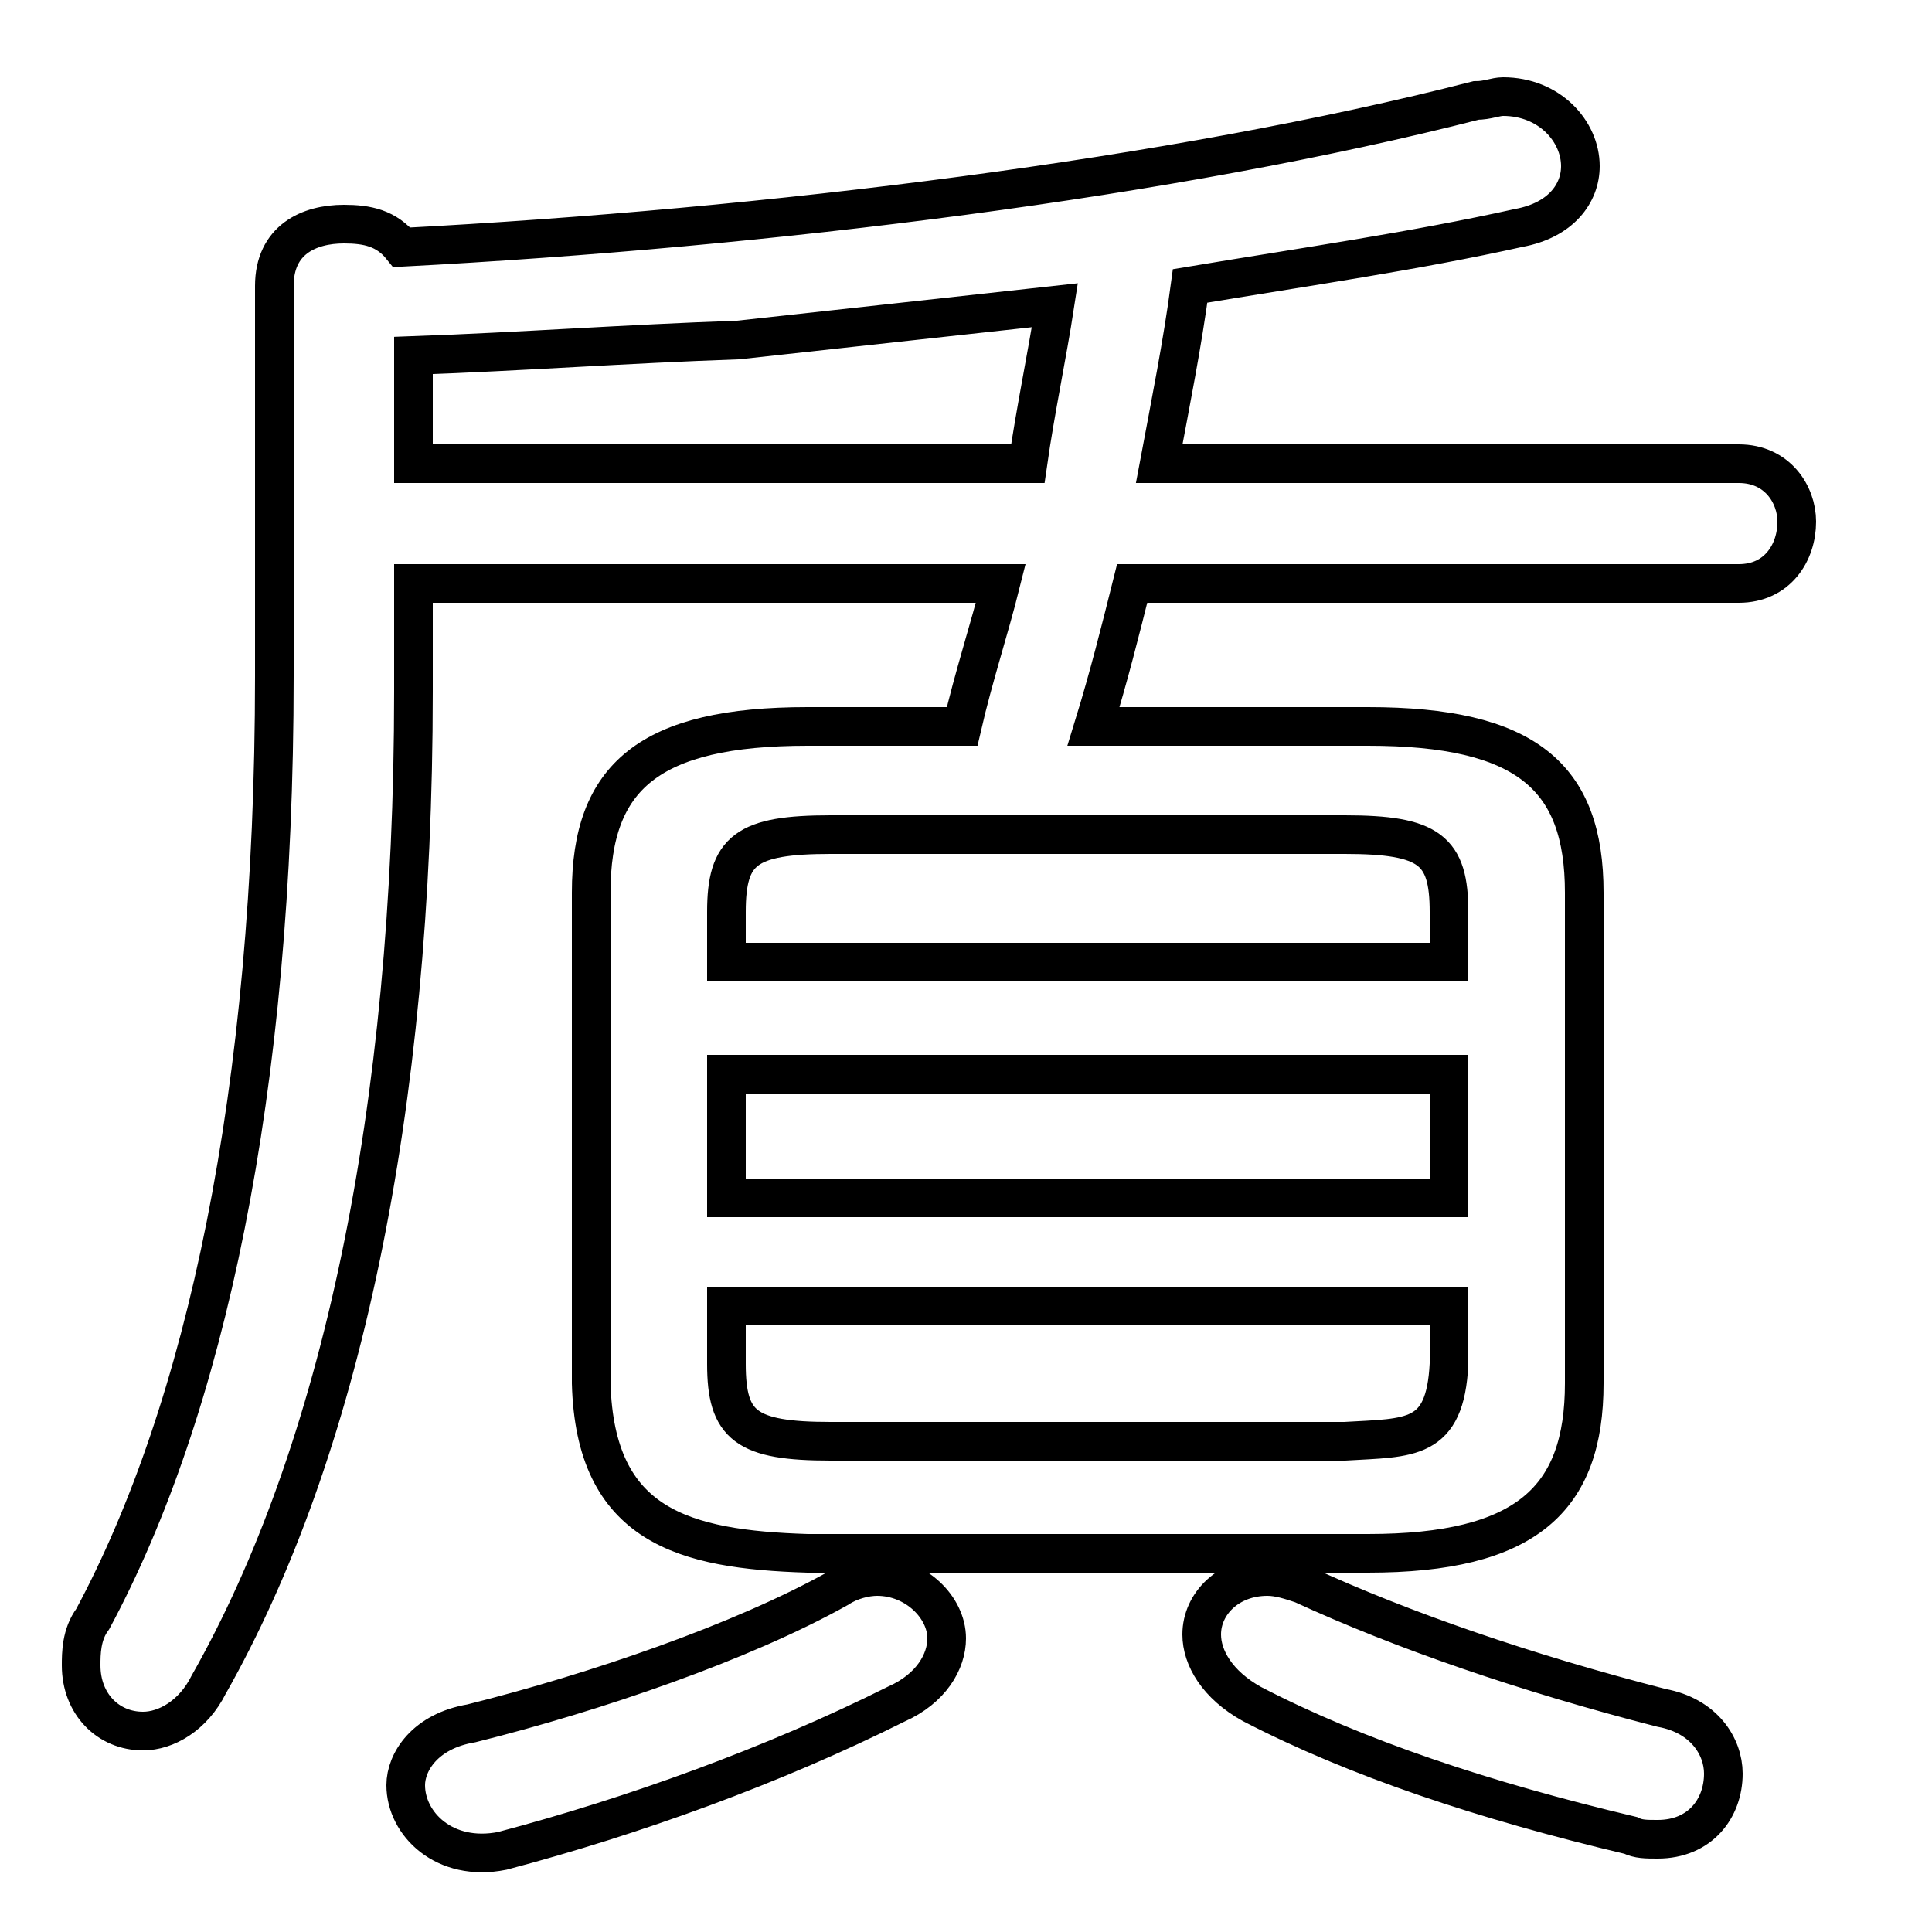 <svg xmlns="http://www.w3.org/2000/svg" viewBox="0 -44.0 50.0 50.0">
    <rect x="0" y="-44.0" width="50.0" height="50.0" fill="#808080" stroke="none"/>
    <g transform="scale(1, -1)">
        <!-- ボディの枠 -->
        <rect x="0" y="-6.0" width="50.0" height="50.0"
            stroke="white" fill="white"/>
        <!-- グリフ座標系の原点 -->
        <circle cx="0" cy="0" r="5" fill="white"/>
        <!-- グリフのアウトライン -->
        <g style="fill:none;stroke:#000000;stroke-width:1;">
<path d="M 21.7 2.9 C 19.2 1.5 15.4 0.2 12.2 -0.6 C 11.0 -0.8 10.5 -1.6 10.5 -2.2 C 10.5 -3.2 11.5 -4.2 13.0 -3.9 C 16.4 -3.0 20.0 -1.7 23.2 -0.1 C 24.1 0.3 24.5 1.0 24.5 1.6 C 24.5 2.4 23.7 3.2 22.7 3.2 C 22.4 3.2 22.0 3.1 21.7 2.9 Z M 35.4 3.8 C 39.5 3.8 41.0 5.2 41.0 8.2 L 41.0 20.9 C 41.0 23.9 39.5 25.2 35.4 25.2 L 28.3 25.2 C 28.7 26.5 29.0 27.7 29.3 28.9 L 45.0 28.9 C 46.0 28.9 46.5 29.7 46.5 30.5 C 46.5 31.2 46.0 32.0 45.0 32.0 L 30.0 32.0 C 30.3 33.6 30.6 35.1 30.8 36.6 C 33.8 37.1 36.6 37.5 39.3 38.1 C 40.4 38.3 40.9 39.0 40.9 39.7 C 40.9 40.6 40.1 41.5 38.9 41.5 C 38.7 41.5 38.5 41.4 38.2 41.4 C 30.4 39.4 19.9 38.1 10.4 37.6 C 10.0 38.1 9.5 38.2 8.9 38.2 C 8.0 38.2 7.1 37.8 7.1 36.6 L 7.1 26.5 C 7.1 15.7 5.3 7.5 2.4 2.1 C 2.1 1.7 2.1 1.2 2.1 0.9 C 2.1 -0.1 2.8 -0.8 3.7 -0.8 C 4.3 -0.8 5.0 -0.4 5.4 0.4 C 8.8 6.4 10.7 15.2 10.7 26.1 L 10.7 28.9 L 25.9 28.9 C 25.6 27.7 25.2 26.5 24.9 25.2 L 20.9 25.2 C 16.8 25.2 15.3 23.9 15.3 20.9 L 15.3 8.2 C 15.4 4.5 17.7 3.9 20.9 3.8 Z M 10.7 32.0 L 10.7 34.8 C 13.5 34.9 16.2 35.1 19.1 35.2 C 21.8 35.5 24.6 35.8 27.3 36.1 C 27.1 34.8 26.8 33.4 26.6 32.0 Z M 37.5 19.1 L 18.8 19.1 L 18.8 20.4 C 18.8 22.0 19.3 22.4 21.5 22.4 L 34.8 22.4 C 37.0 22.4 37.5 22.0 37.5 20.4 Z M 18.8 16.2 L 37.5 16.2 L 37.5 13.0 L 18.8 13.0 Z M 21.5 6.7 C 19.3 6.7 18.8 7.1 18.8 8.7 L 18.8 10.2 L 37.5 10.2 L 37.5 8.7 C 37.4 6.7 36.5 6.8 34.8 6.7 Z M 42.2 -3.5 C 42.4 -3.6 42.6 -3.6 42.9 -3.6 C 44.0 -3.6 44.6 -2.8 44.6 -1.9 C 44.6 -1.2 44.1 -0.4 43.0 -0.2 C 39.5 0.7 36.3 1.8 33.7 3.0 C 33.4 3.1 33.1 3.2 32.8 3.2 C 31.8 3.2 31.1 2.5 31.1 1.7 C 31.1 1.1 31.5 0.4 32.4 -0.1 C 35.1 -1.5 38.4 -2.6 42.2 -3.5 Z"/>
</g>
</g>
</svg>